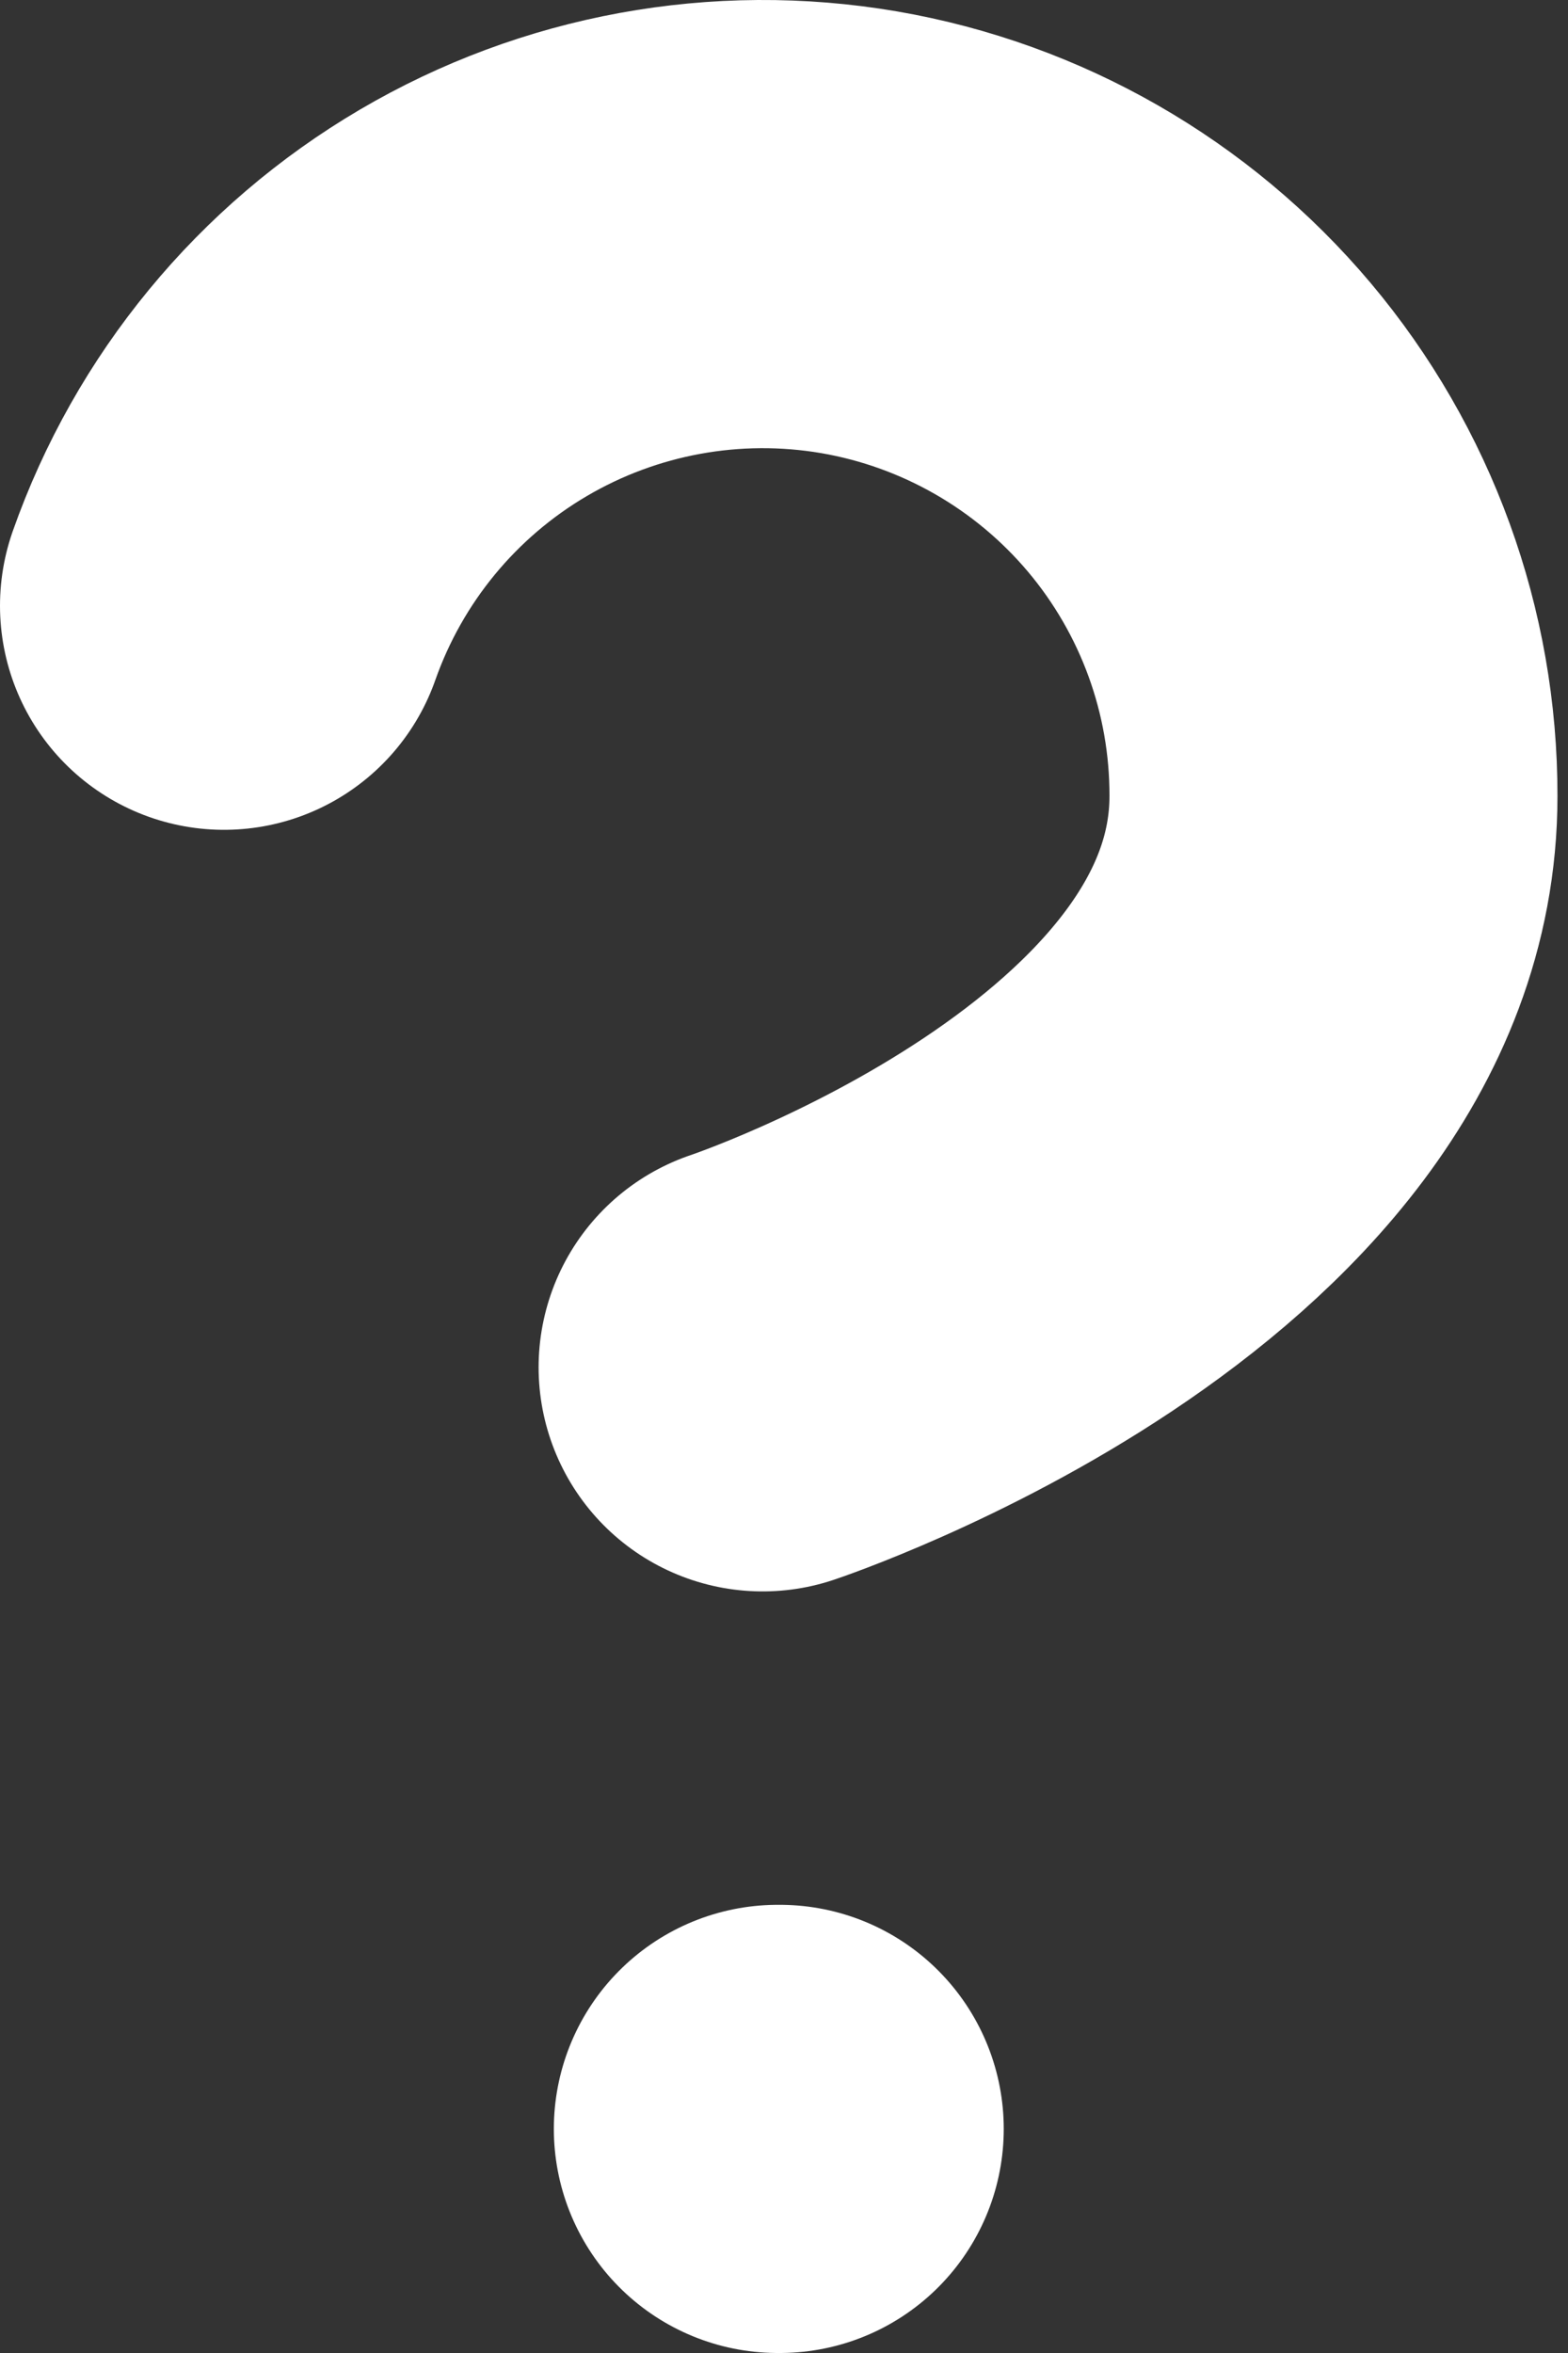 <svg width="14" height="21" viewBox="0 0 14 21" fill="none" xmlns="http://www.w3.org/2000/svg">
<rect x="0" y="0" width="14" height="21" fill="#333333" stroke="none"/>
<path d="M2 5.406C2.4 4.27 3.188 3.313 4.226 2.703C5.264 2.093 6.484 1.87 7.671 2.073C8.857 2.277 9.933 2.894 10.709 3.815C11.484 4.736 11.908 5.901 11.906 7.105C11.906 10.504 6.809 12.203 6.809 12.203" stroke="white" stroke-width="4" stroke-linecap="round" stroke-linejoin="round"/>
<path d="M6.945 19H6.962" stroke="white" stroke-width="4" stroke-linecap="round" stroke-linejoin="round"/>
</svg>
